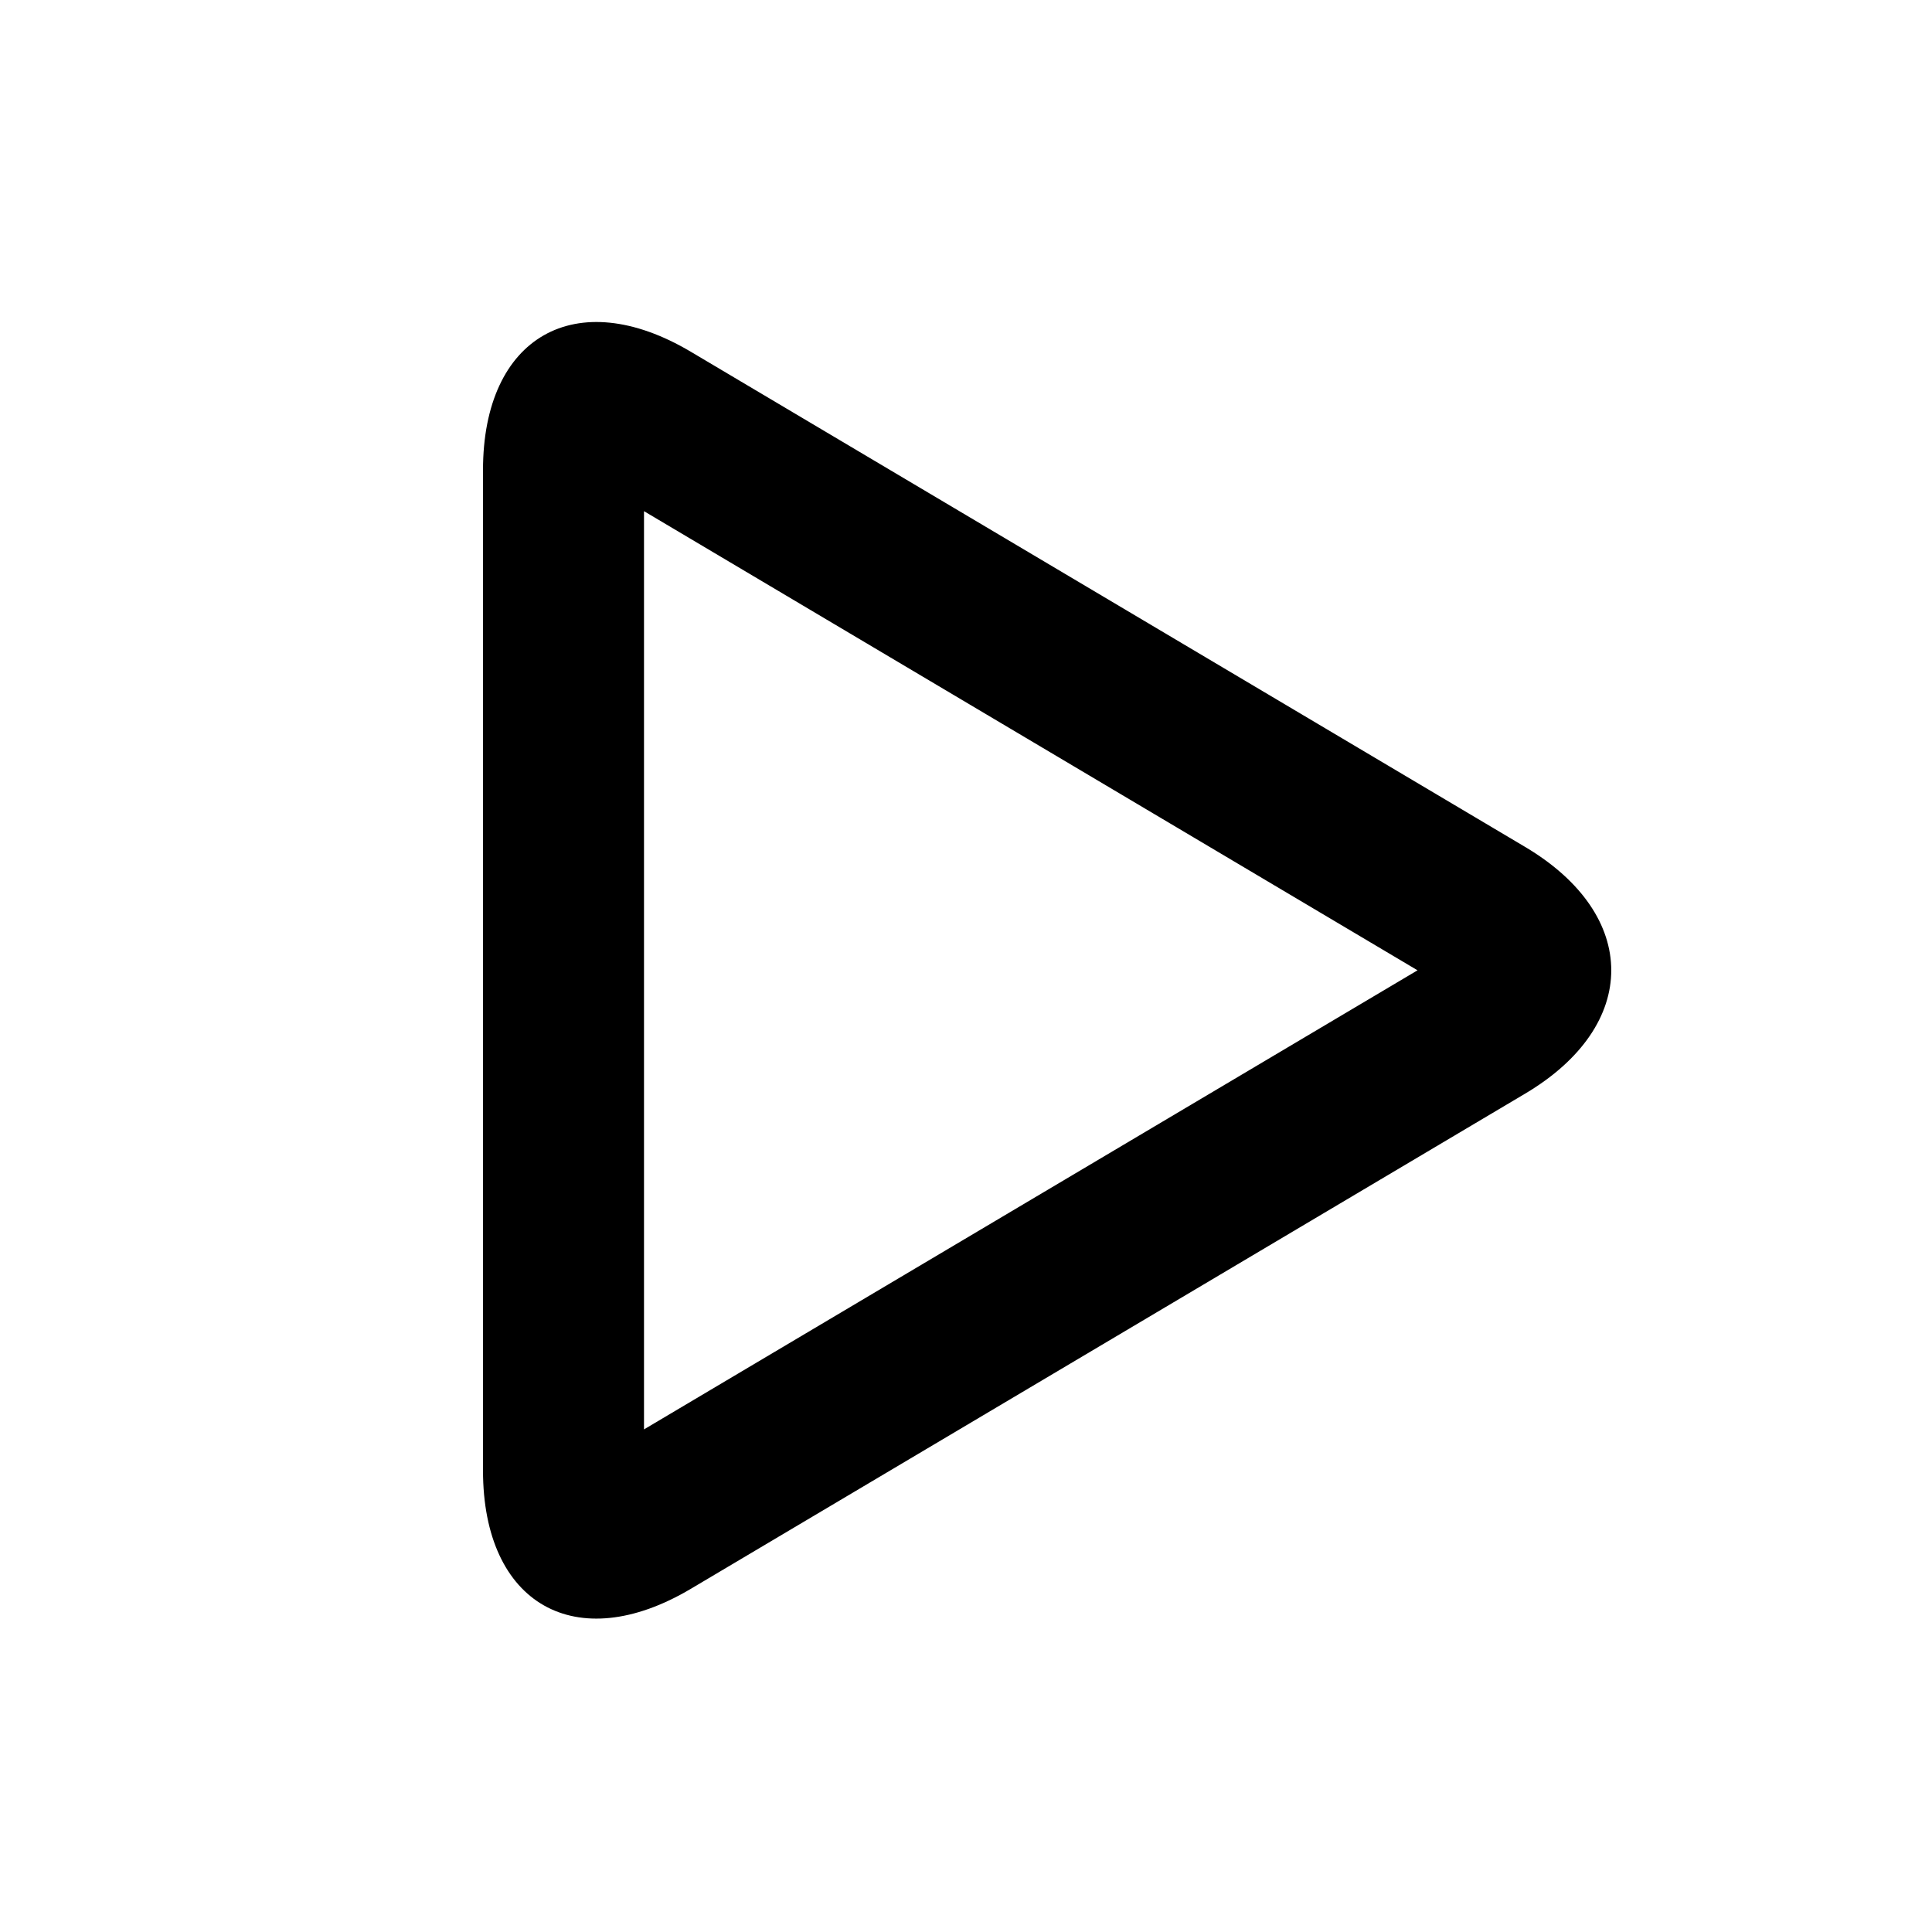 <?xml version="1.0" ?><svg height="48px" version="1.1" viewBox="0 0 48 48" width="48px" xmlns="http://www.w3.org/2000/svg" xmlns:xlink="http://www.w3.org/1999/xlink"><defs/><path d="M35.218,24.107 L16,12.7 L16,35.513 L35.218,24.107 Z M17.163,39.474 C14.312,41.167 12,39.858 12,36.534 L12,11.679 C12,8.363 14.309,7.045 17.163,8.739 L37.892,21.042 C40.743,22.735 40.746,25.477 37.892,27.171 L17.163,39.474 Z" fill="#000000" fill-rule="nonzero" id="Path-1"/></svg>